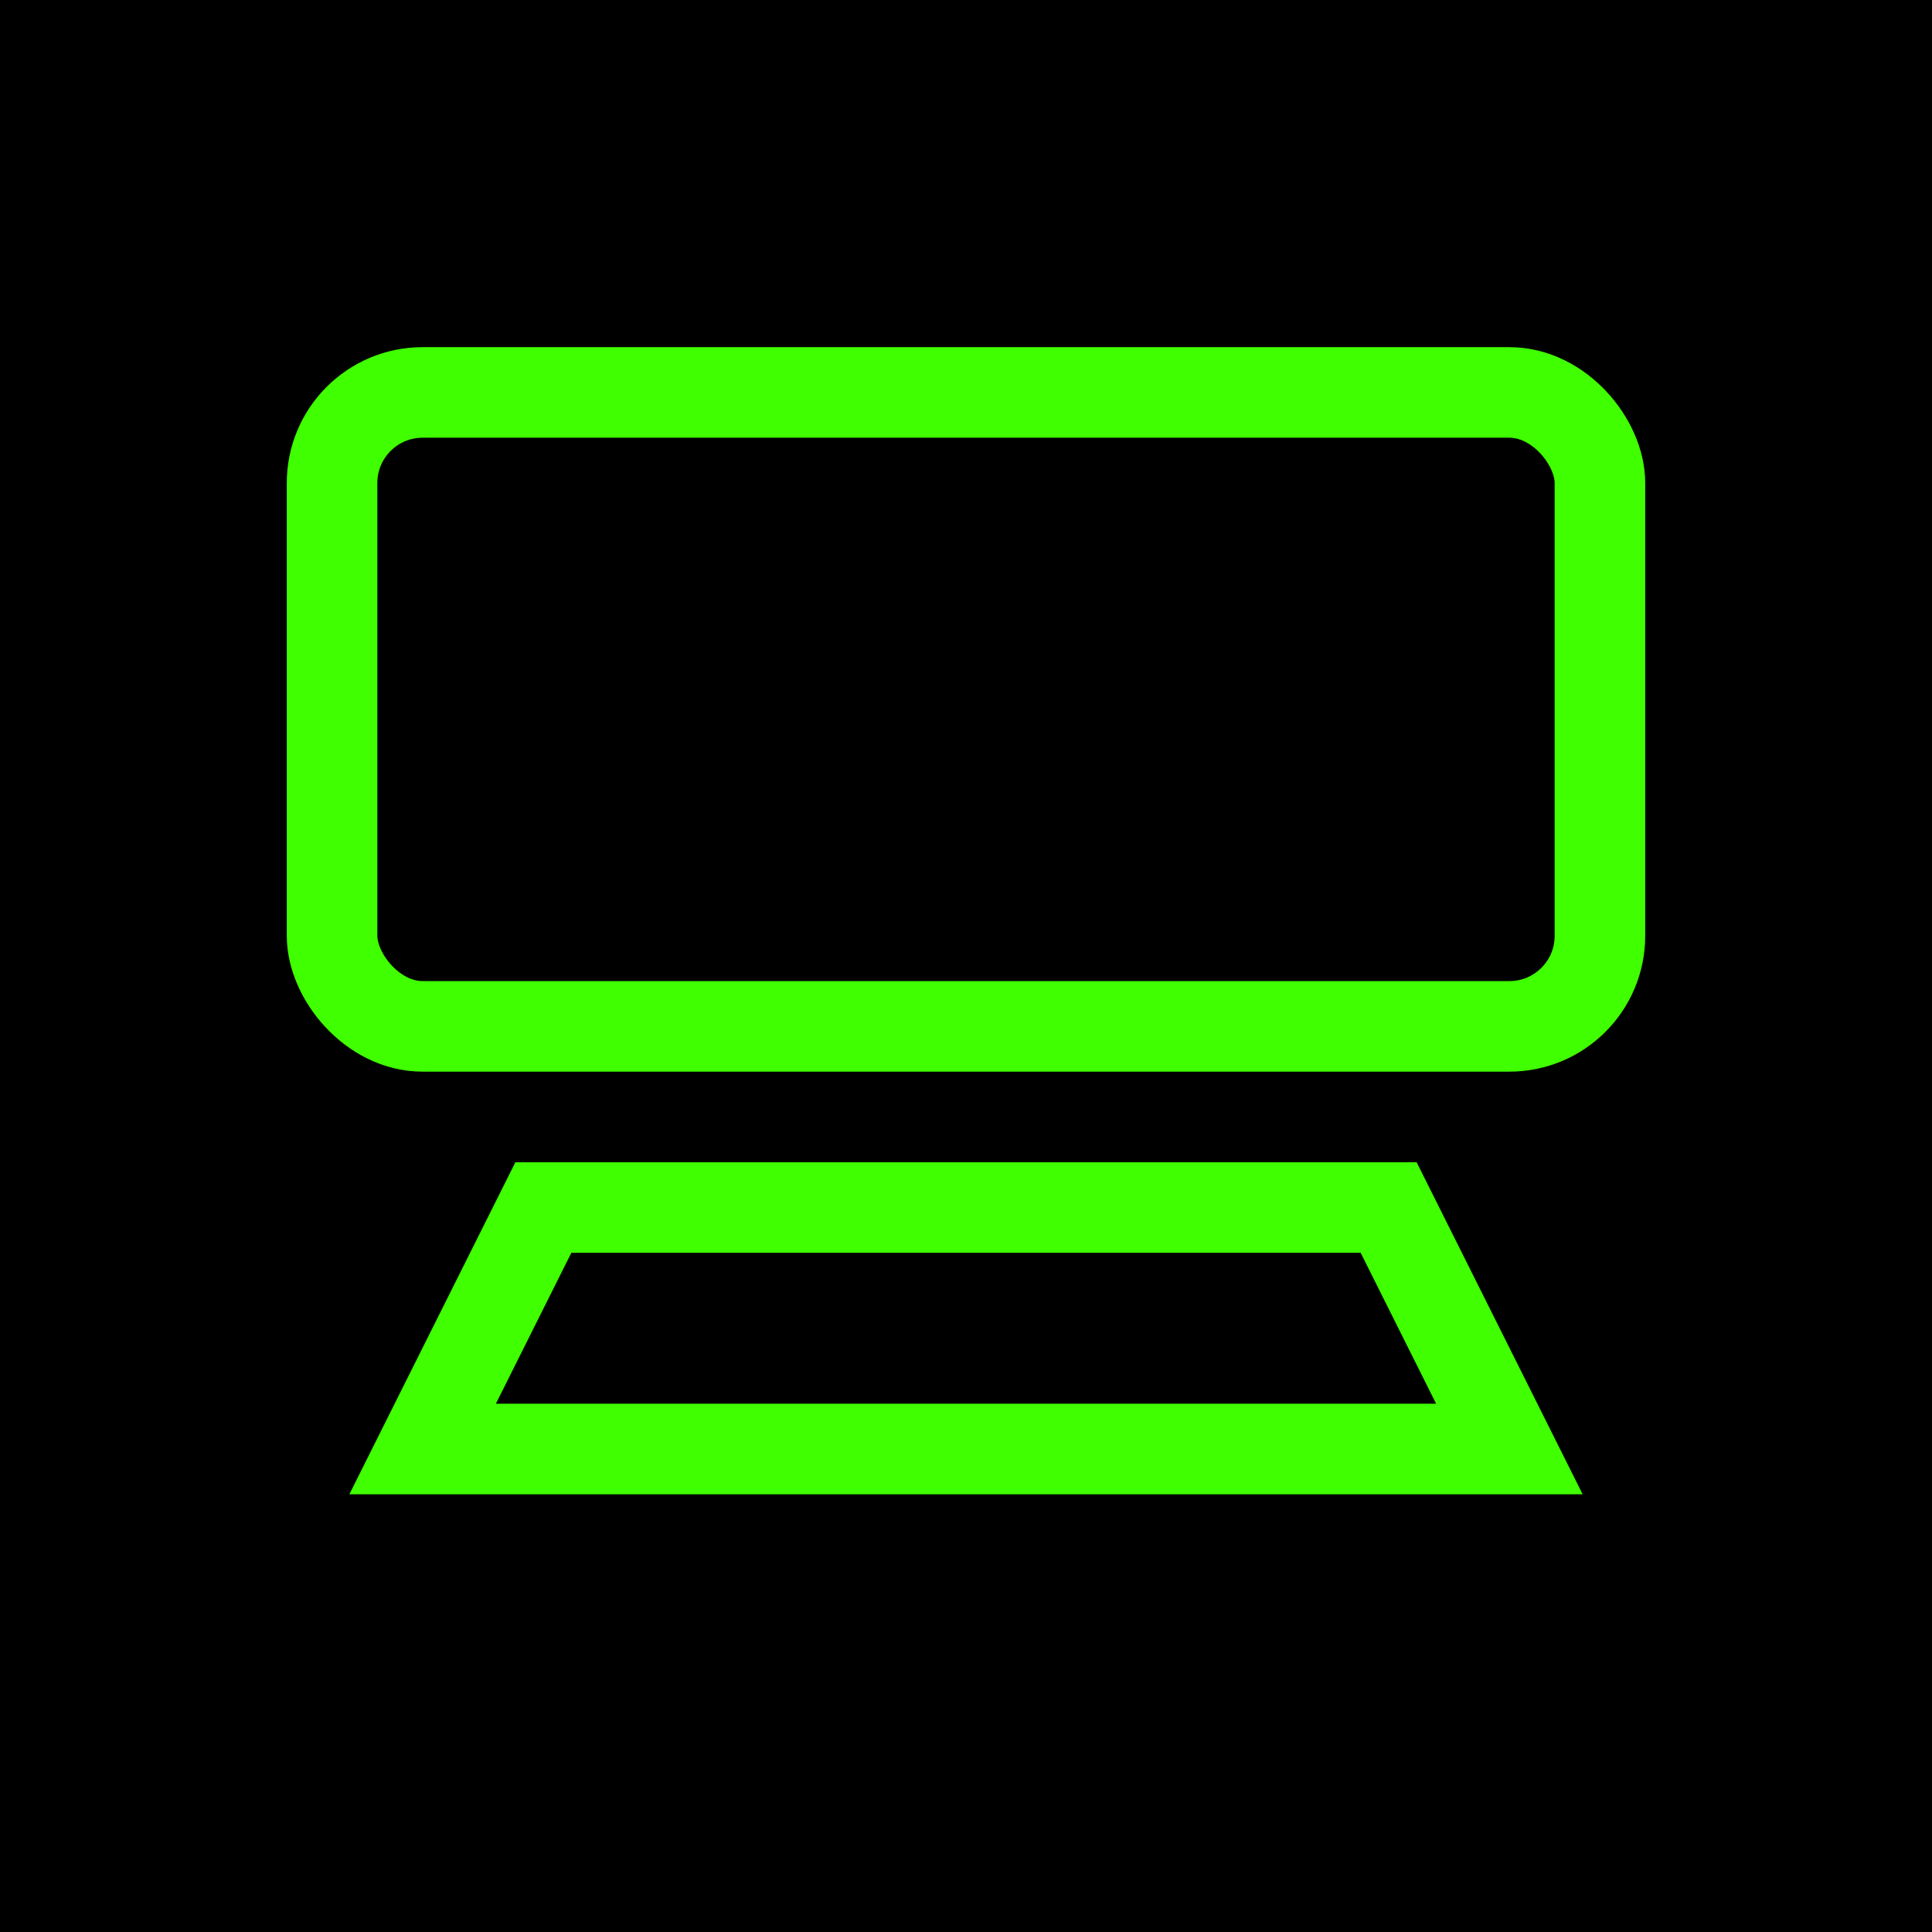 <svg xmlns="http://www.w3.org/2000/svg" width="128" height="128" viewBox="0 0 128 128" fill="none">
  <rect width="128" height="128" fill="black"/>
  <g stroke="#3fff00" stroke-width="6" fill="none">
    <rect x="22" y="26" width="84" height="42" rx="6" ry="6"/>
    <polygon points="36,80 92,80 100,96 28,96"/>
  </g>
</svg>